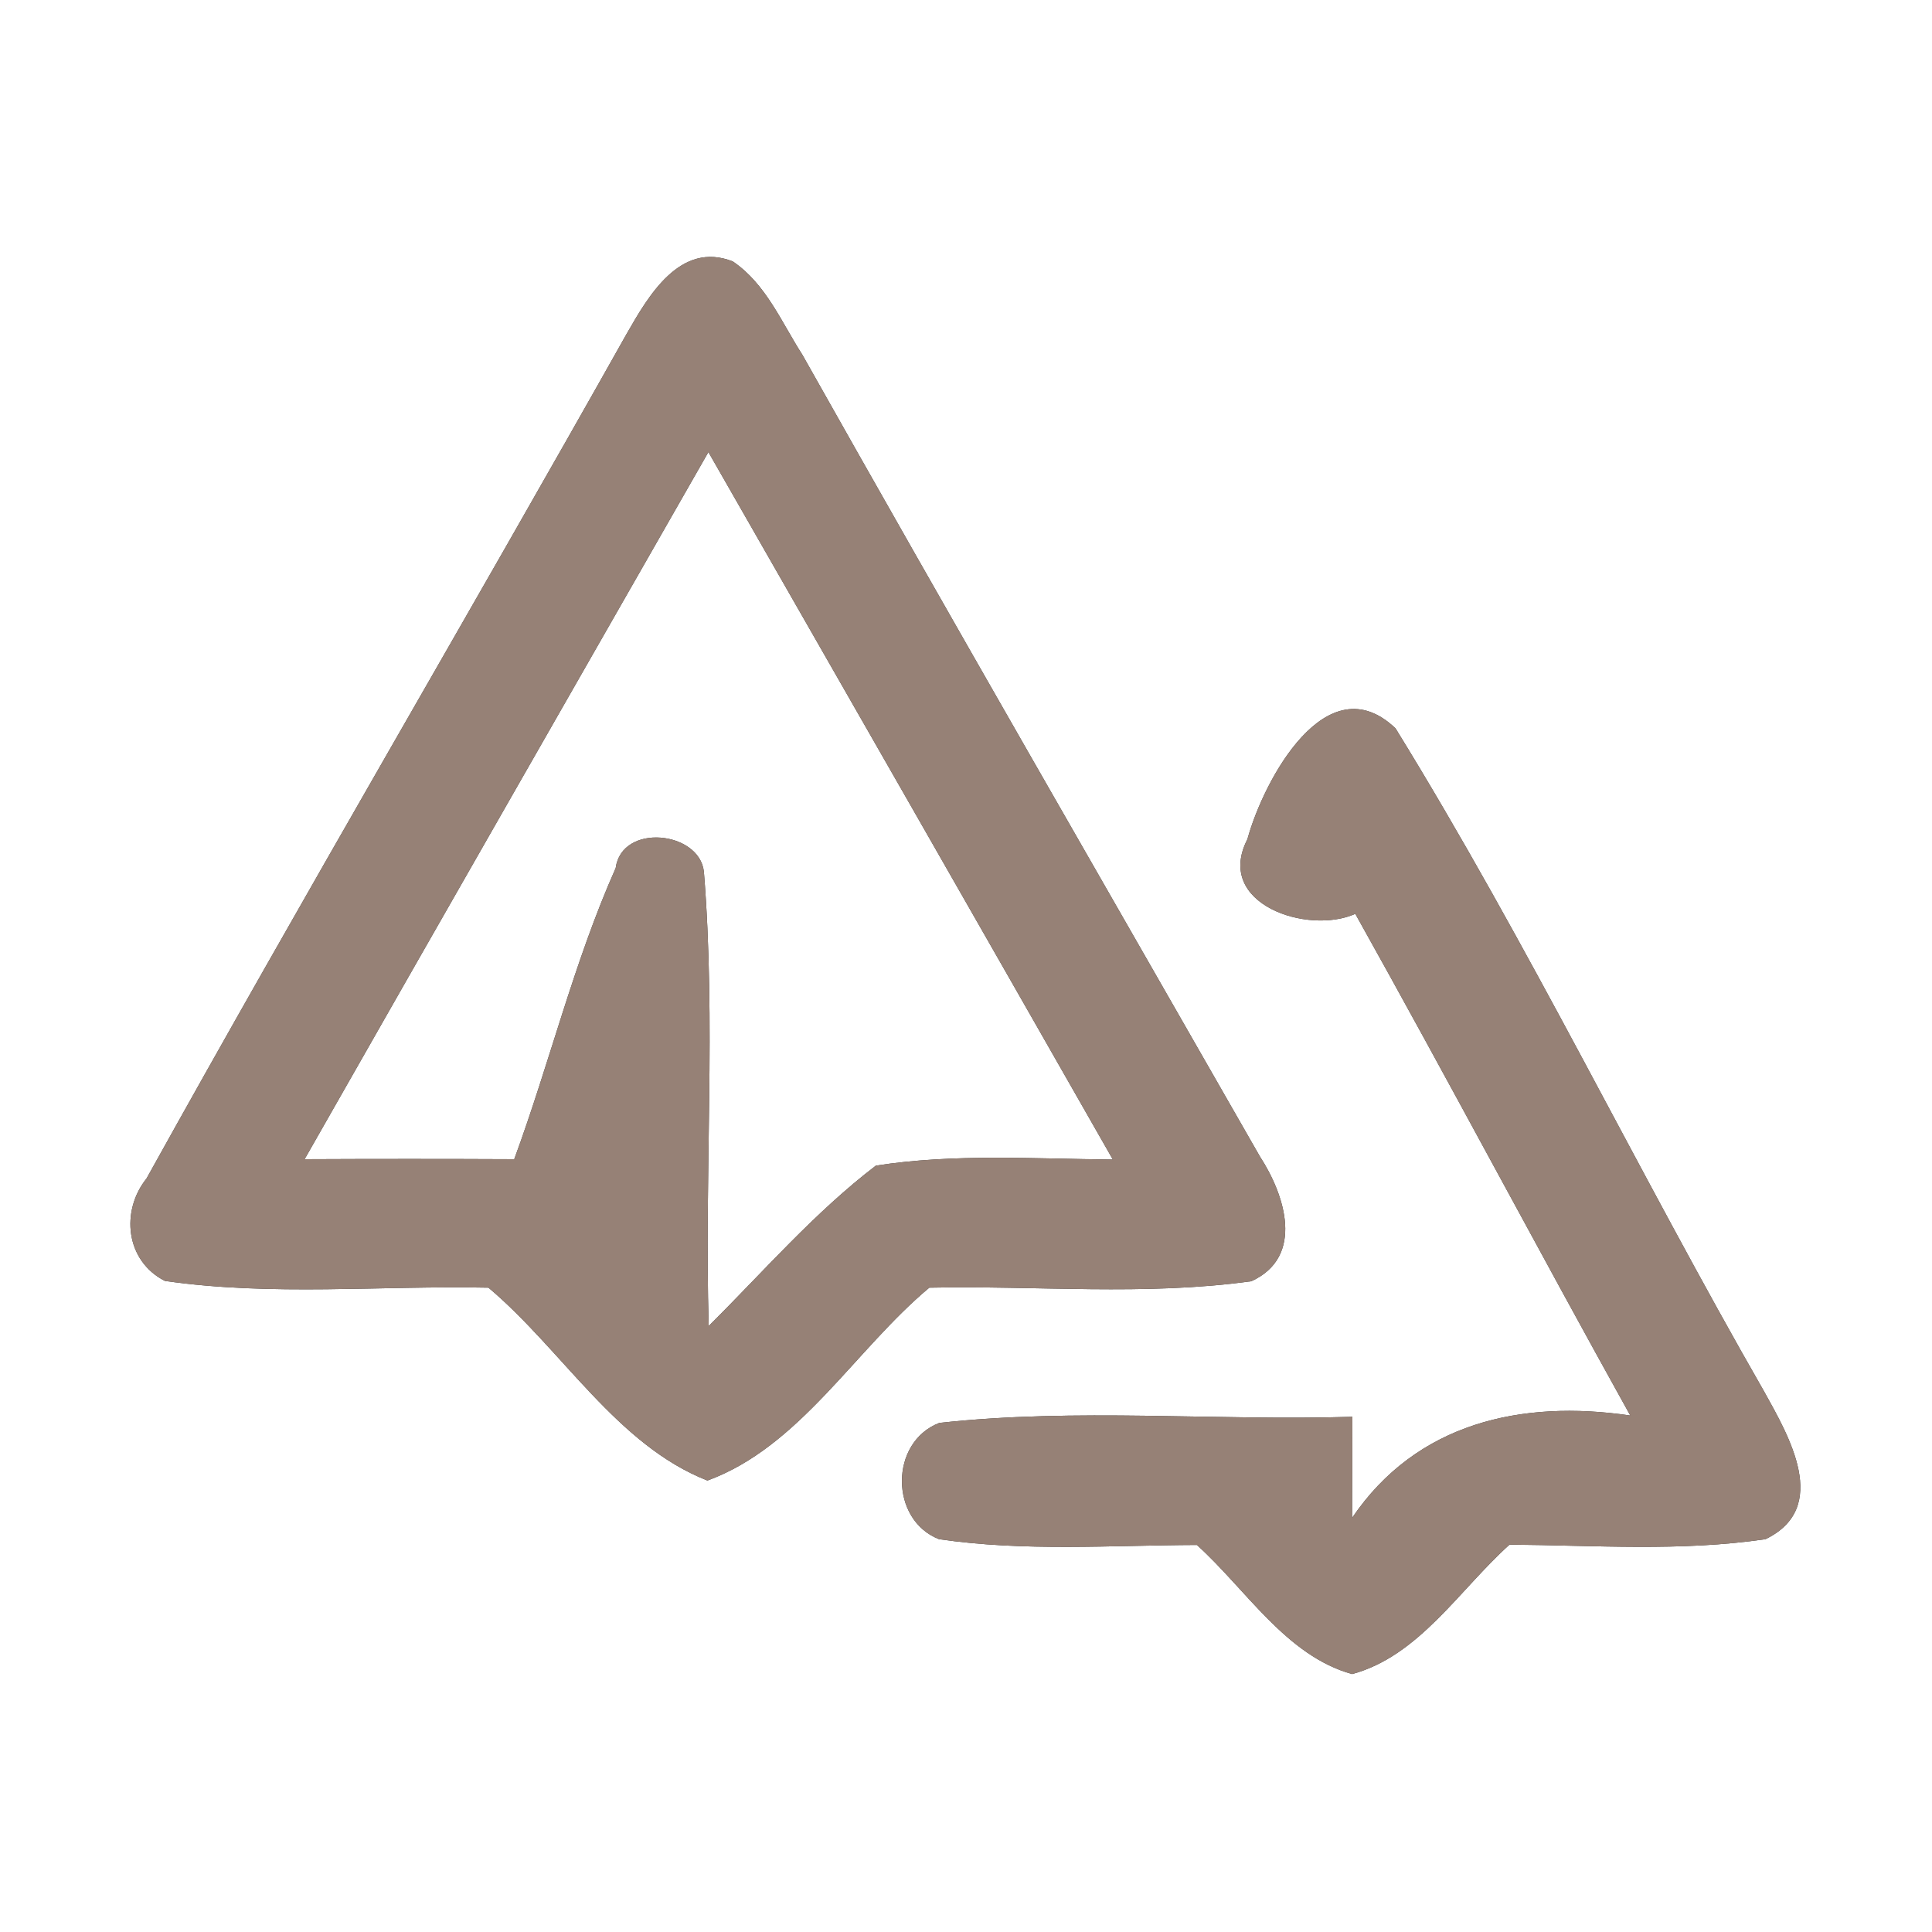 <?xml version="1.0" encoding="UTF-8" ?>
<!DOCTYPE svg PUBLIC "-//W3C//DTD SVG 1.1//EN" "http://www.w3.org/Graphics/SVG/1.1/DTD/svg11.dtd">
<svg width="60pt" height="60pt" viewBox="0 0 60 60" version="1.1" xmlns="http://www.w3.org/2000/svg">
<rect x="0" y="0" width="60" height="60" fill="#333333" stroke="none"/>
<g id="#ffffffff">
<path fill="#ffffff" opacity="1.00" d=" M 0.00 0.00 L 60.00 0.00 L 60.00 60.00 L 0.00 60.00 L 0.00 0.00 M 19.46 10.37 C 14.53 19.14 9.43 27.81 4.55 36.60 C 3.74 37.61 3.90 39.16 5.12 39.78 C 8.45 40.26 11.82 39.92 15.17 39.99 C 17.46 41.92 19.16 44.88 21.97 45.98 C 24.84 44.93 26.55 41.92 28.86 39.99 C 32.19 39.92 35.55 40.25 38.86 39.79 C 40.53 39.03 39.90 37.10 39.13 35.92 C 34.39 27.63 29.61 19.35 24.92 11.02 C 24.27 10.01 23.79 8.82 22.76 8.12 C 21.12 7.47 20.13 9.20 19.46 10.37 M 38.74 26.06 C 37.70 28.08 40.62 29.04 42.09 28.38 C 44.98 33.55 47.75 38.78 50.63 43.96 C 47.24 43.46 43.99 44.19 41.99 47.14 C 41.99 46.35 42.00 44.78 42.00 44.00 C 37.72 44.13 33.43 43.72 29.17 44.19 C 27.62 44.79 27.63 47.20 29.16 47.80 C 31.81 48.19 34.50 47.99 37.17 47.98 C 38.70 49.36 39.94 51.42 41.99 51.99 C 44.07 51.43 45.33 49.36 46.88 47.97 C 49.53 47.99 52.19 48.19 54.83 47.80 C 56.86 46.82 55.55 44.59 54.79 43.22 C 50.88 36.41 47.46 29.30 43.34 22.62 C 41.20 20.58 39.24 24.23 38.74 26.06 Z" />
<path fill="#ffffff" opacity="1.00" d=" M 9.46 36.00 C 13.63 28.67 17.82 21.36 22.00 14.04 C 26.19 21.36 30.38 28.68 34.56 36.01 C 32.11 35.99 29.63 35.82 27.20 36.20 C 25.29 37.66 23.71 39.49 22.01 41.18 C 21.87 36.48 22.24 31.76 21.86 27.07 C 21.72 25.81 19.31 25.55 19.12 26.96 C 17.82 29.88 17.07 33.01 15.97 36.00 C 13.80 35.99 11.63 35.99 9.46 36.00 Z" />
</g>
<g id="#000000ff">
<path fill="#968176" opacity="1.00" d=" M 19.46 10.37 C 20.13 9.20 21.12 7.47 22.76 8.12 C 23.79 8.82 24.27 10.01 24.92 11.02 C 29.61 19.35 34.39 27.63 39.13 35.92 C 39.90 37.10 40.53 39.03 38.86 39.79 C 35.55 40.25 32.19 39.92 28.86 39.99 C 26.55 41.92 24.84 44.93 21.97 45.98 C 19.16 44.88 17.46 41.92 15.17 39.99 C 11.82 39.92 8.45 40.26 5.12 39.78 C 3.90 39.16 3.74 37.61 4.55 36.60 C 9.43 27.81 14.53 19.14 19.46 10.37 M 9.46 36.00 C 11.63 35.99 13.80 35.99 15.97 36.00 C 17.07 33.01 17.82 29.88 19.12 26.96 C 19.31 25.55 21.72 25.81 21.86 27.07 C 22.24 31.76 21.87 36.48 22.01 41.18 C 23.71 39.49 25.29 37.66 27.20 36.20 C 29.63 35.82 32.11 35.99 34.56 36.01 C 30.38 28.68 26.19 21.36 22.00 14.04 C 17.82 21.36 13.63 28.67 9.46 36.00 Z" />
<path fill="#968176" opacity="1.00" d=" M 38.74 26.06 C 39.24 24.23 41.20 20.58 43.34 22.62 C 47.46 29.30 50.88 36.41 54.79 43.22 C 55.55 44.59 56.86 46.82 54.83 47.80 C 52.19 48.19 49.53 47.99 46.88 47.97 C 45.33 49.36 44.07 51.43 41.99 51.99 C 39.94 51.42 38.70 49.36 37.17 47.98 C 34.50 47.99 31.81 48.19 29.16 47.80 C 27.63 47.20 27.62 44.79 29.17 44.19 C 33.43 43.72 37.72 44.13 42.00 44.00 C 42.00 44.78 41.99 46.35 41.99 47.14 C 43.99 44.19 47.24 43.46 50.63 43.96 C 47.75 38.78 44.98 33.55 42.09 28.38 C 40.62 29.04 37.70 28.08 38.74 26.06 Z" />
</g>
</svg>
